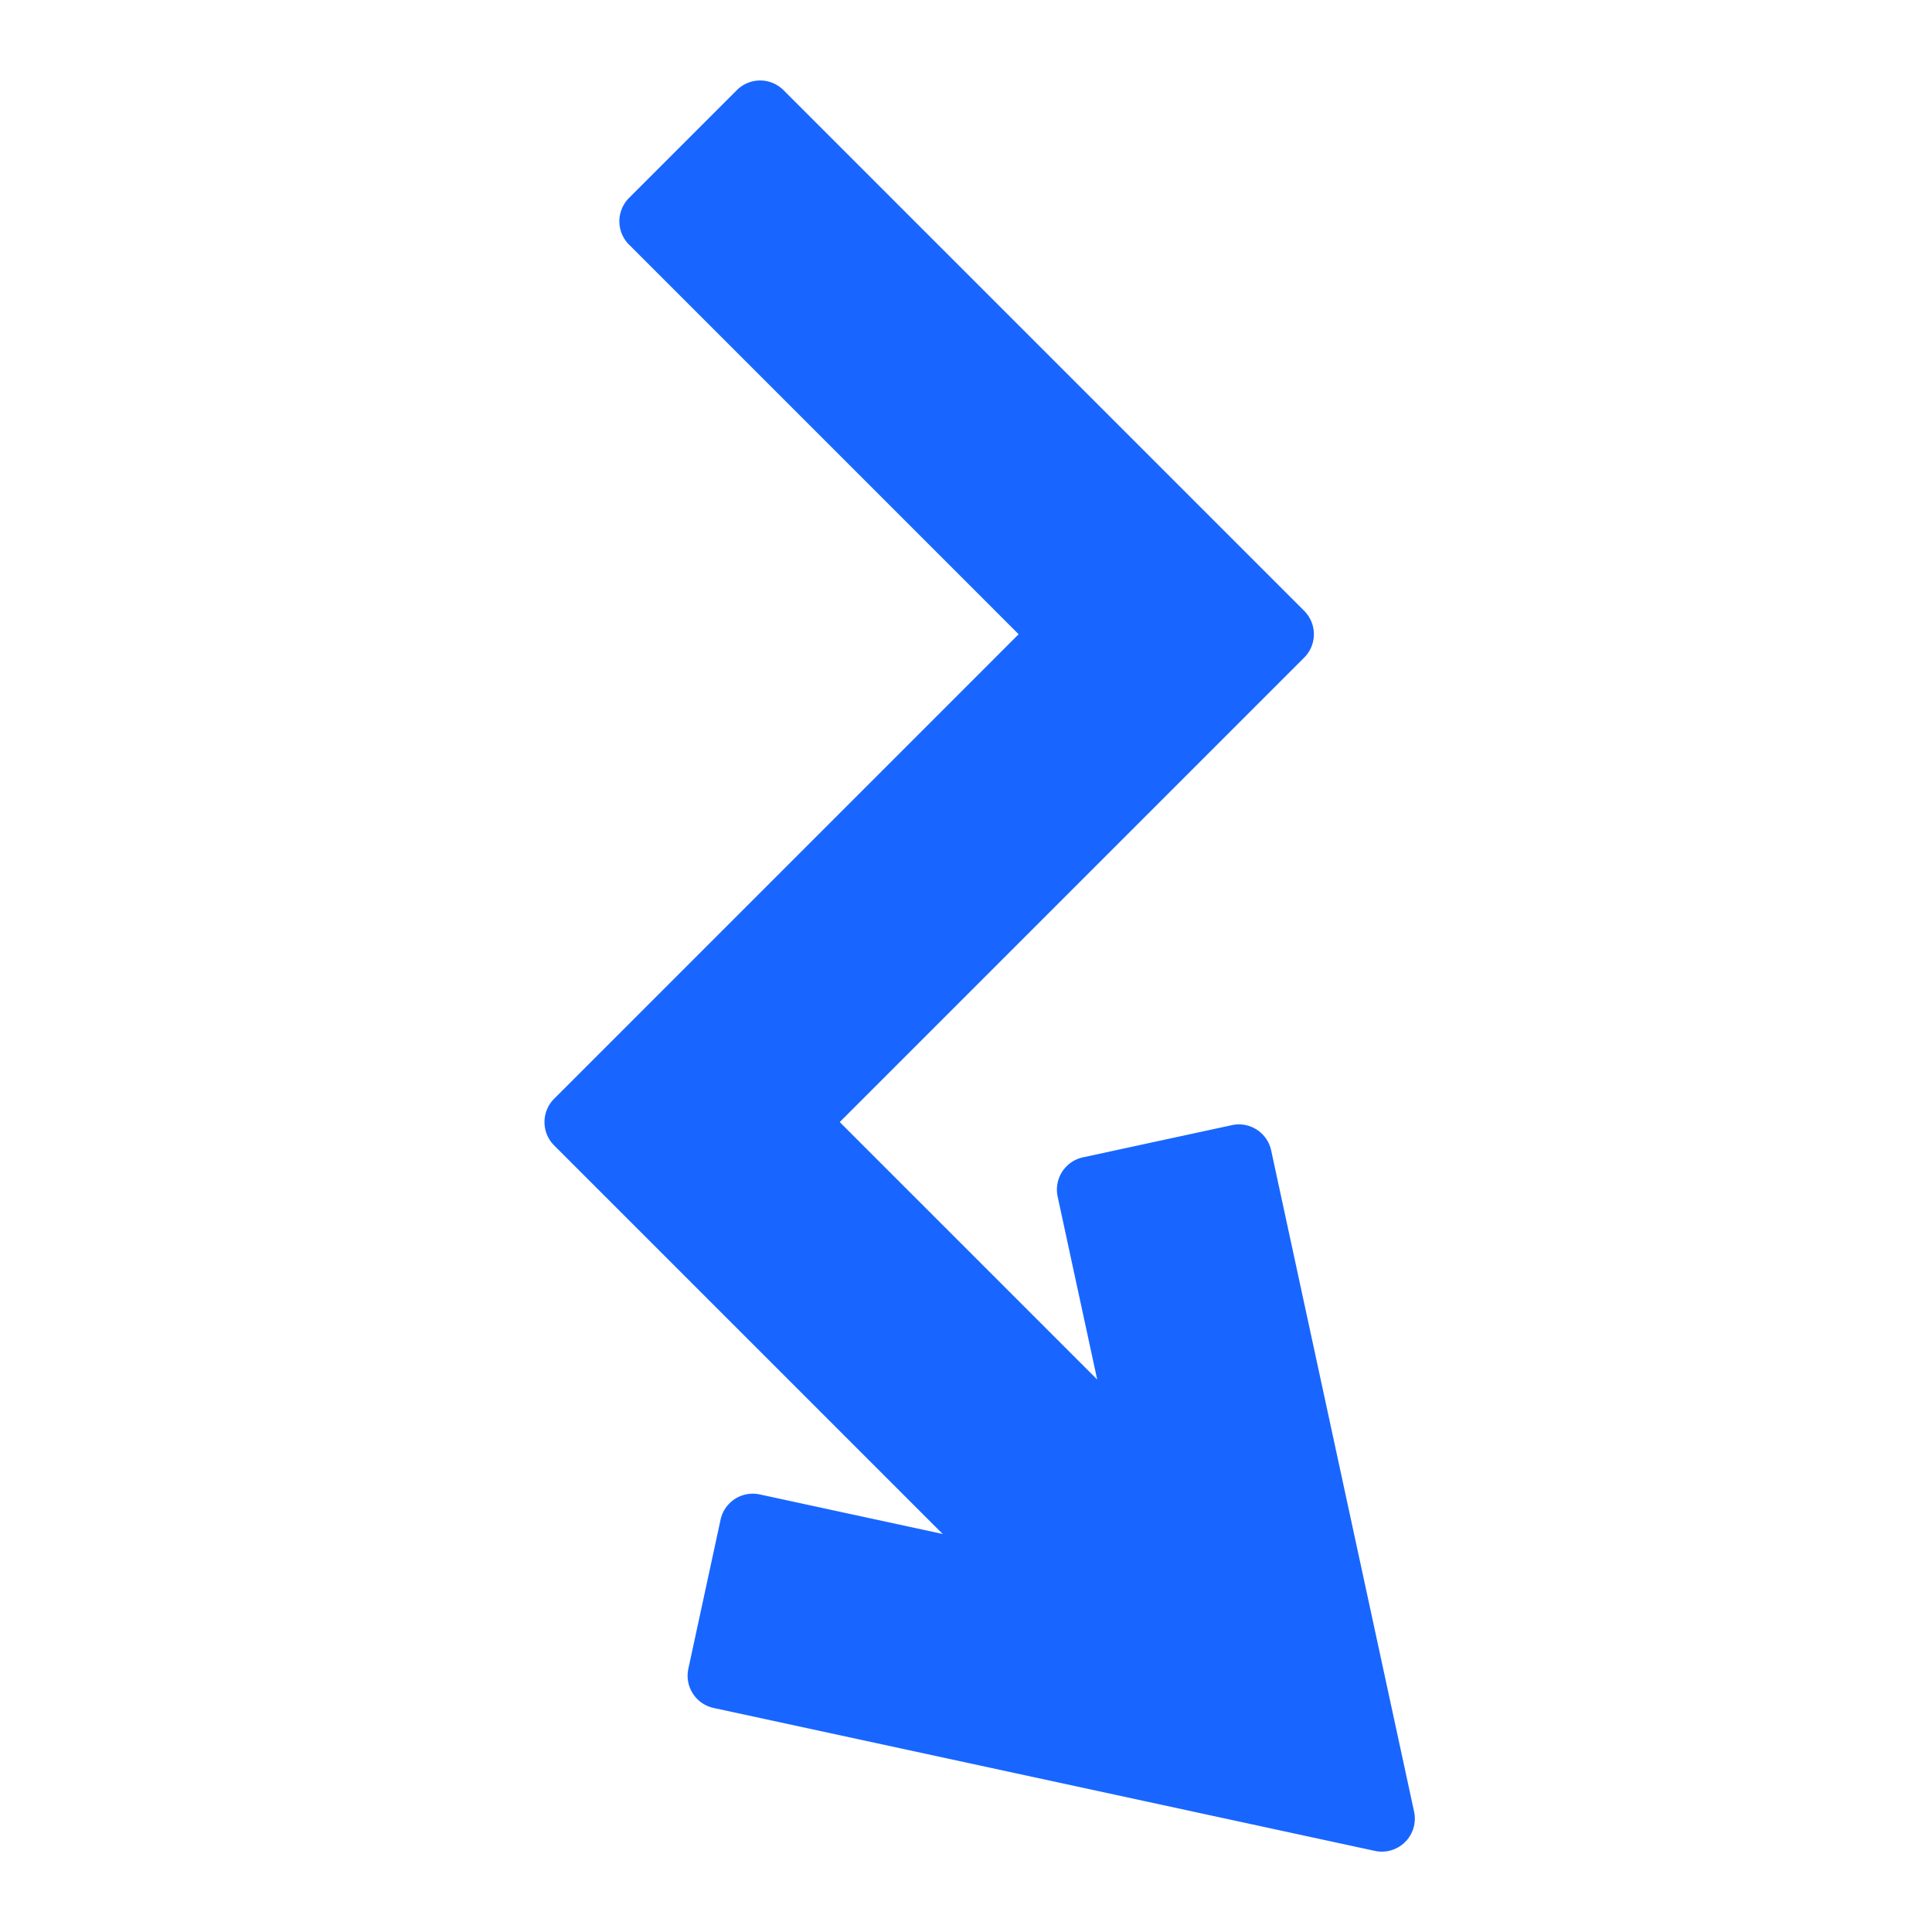 <svg xmlns="http://www.w3.org/2000/svg" viewBox="0 0 283 283"><defs><style>.cls-1{fill:none;}.cls-2{fill:#1866ff;}</style></defs><g id="图层_2" data-name="图层 2"><g id="图层_1-2" data-name="图层 1"><rect class="cls-1" width="283" height="283"/><path class="cls-2" d="M207.136,265.371,186.2,168.515a4.832,4.832,0,0,0-5.747-3.704L158.627,169.529a4.84,4.84,0,0,0-3.704,5.747l5.792,26.795-37.71-37.71L191.045,96.321a4.84,4.84,0,0,0,0-6.837L114.766,13.205a4.834,4.834,0,0,0-6.837,0l-15.79,15.79a4.84,4.84,0,0,0,0,6.837l57.071,57.071-68.04,68.041a4.84,4.84,0,0,0-0,6.837l56.914,56.915-26.789-5.79a4.831,4.831,0,0,0-5.747,3.704l-4.718,21.826a4.835,4.835,0,0,0,3.704,5.747l96.855,20.936a4.909,4.909,0,0,0,1.033.111,4.837,4.837,0,0,0,4.714-5.858Z"/></g></g></svg>

